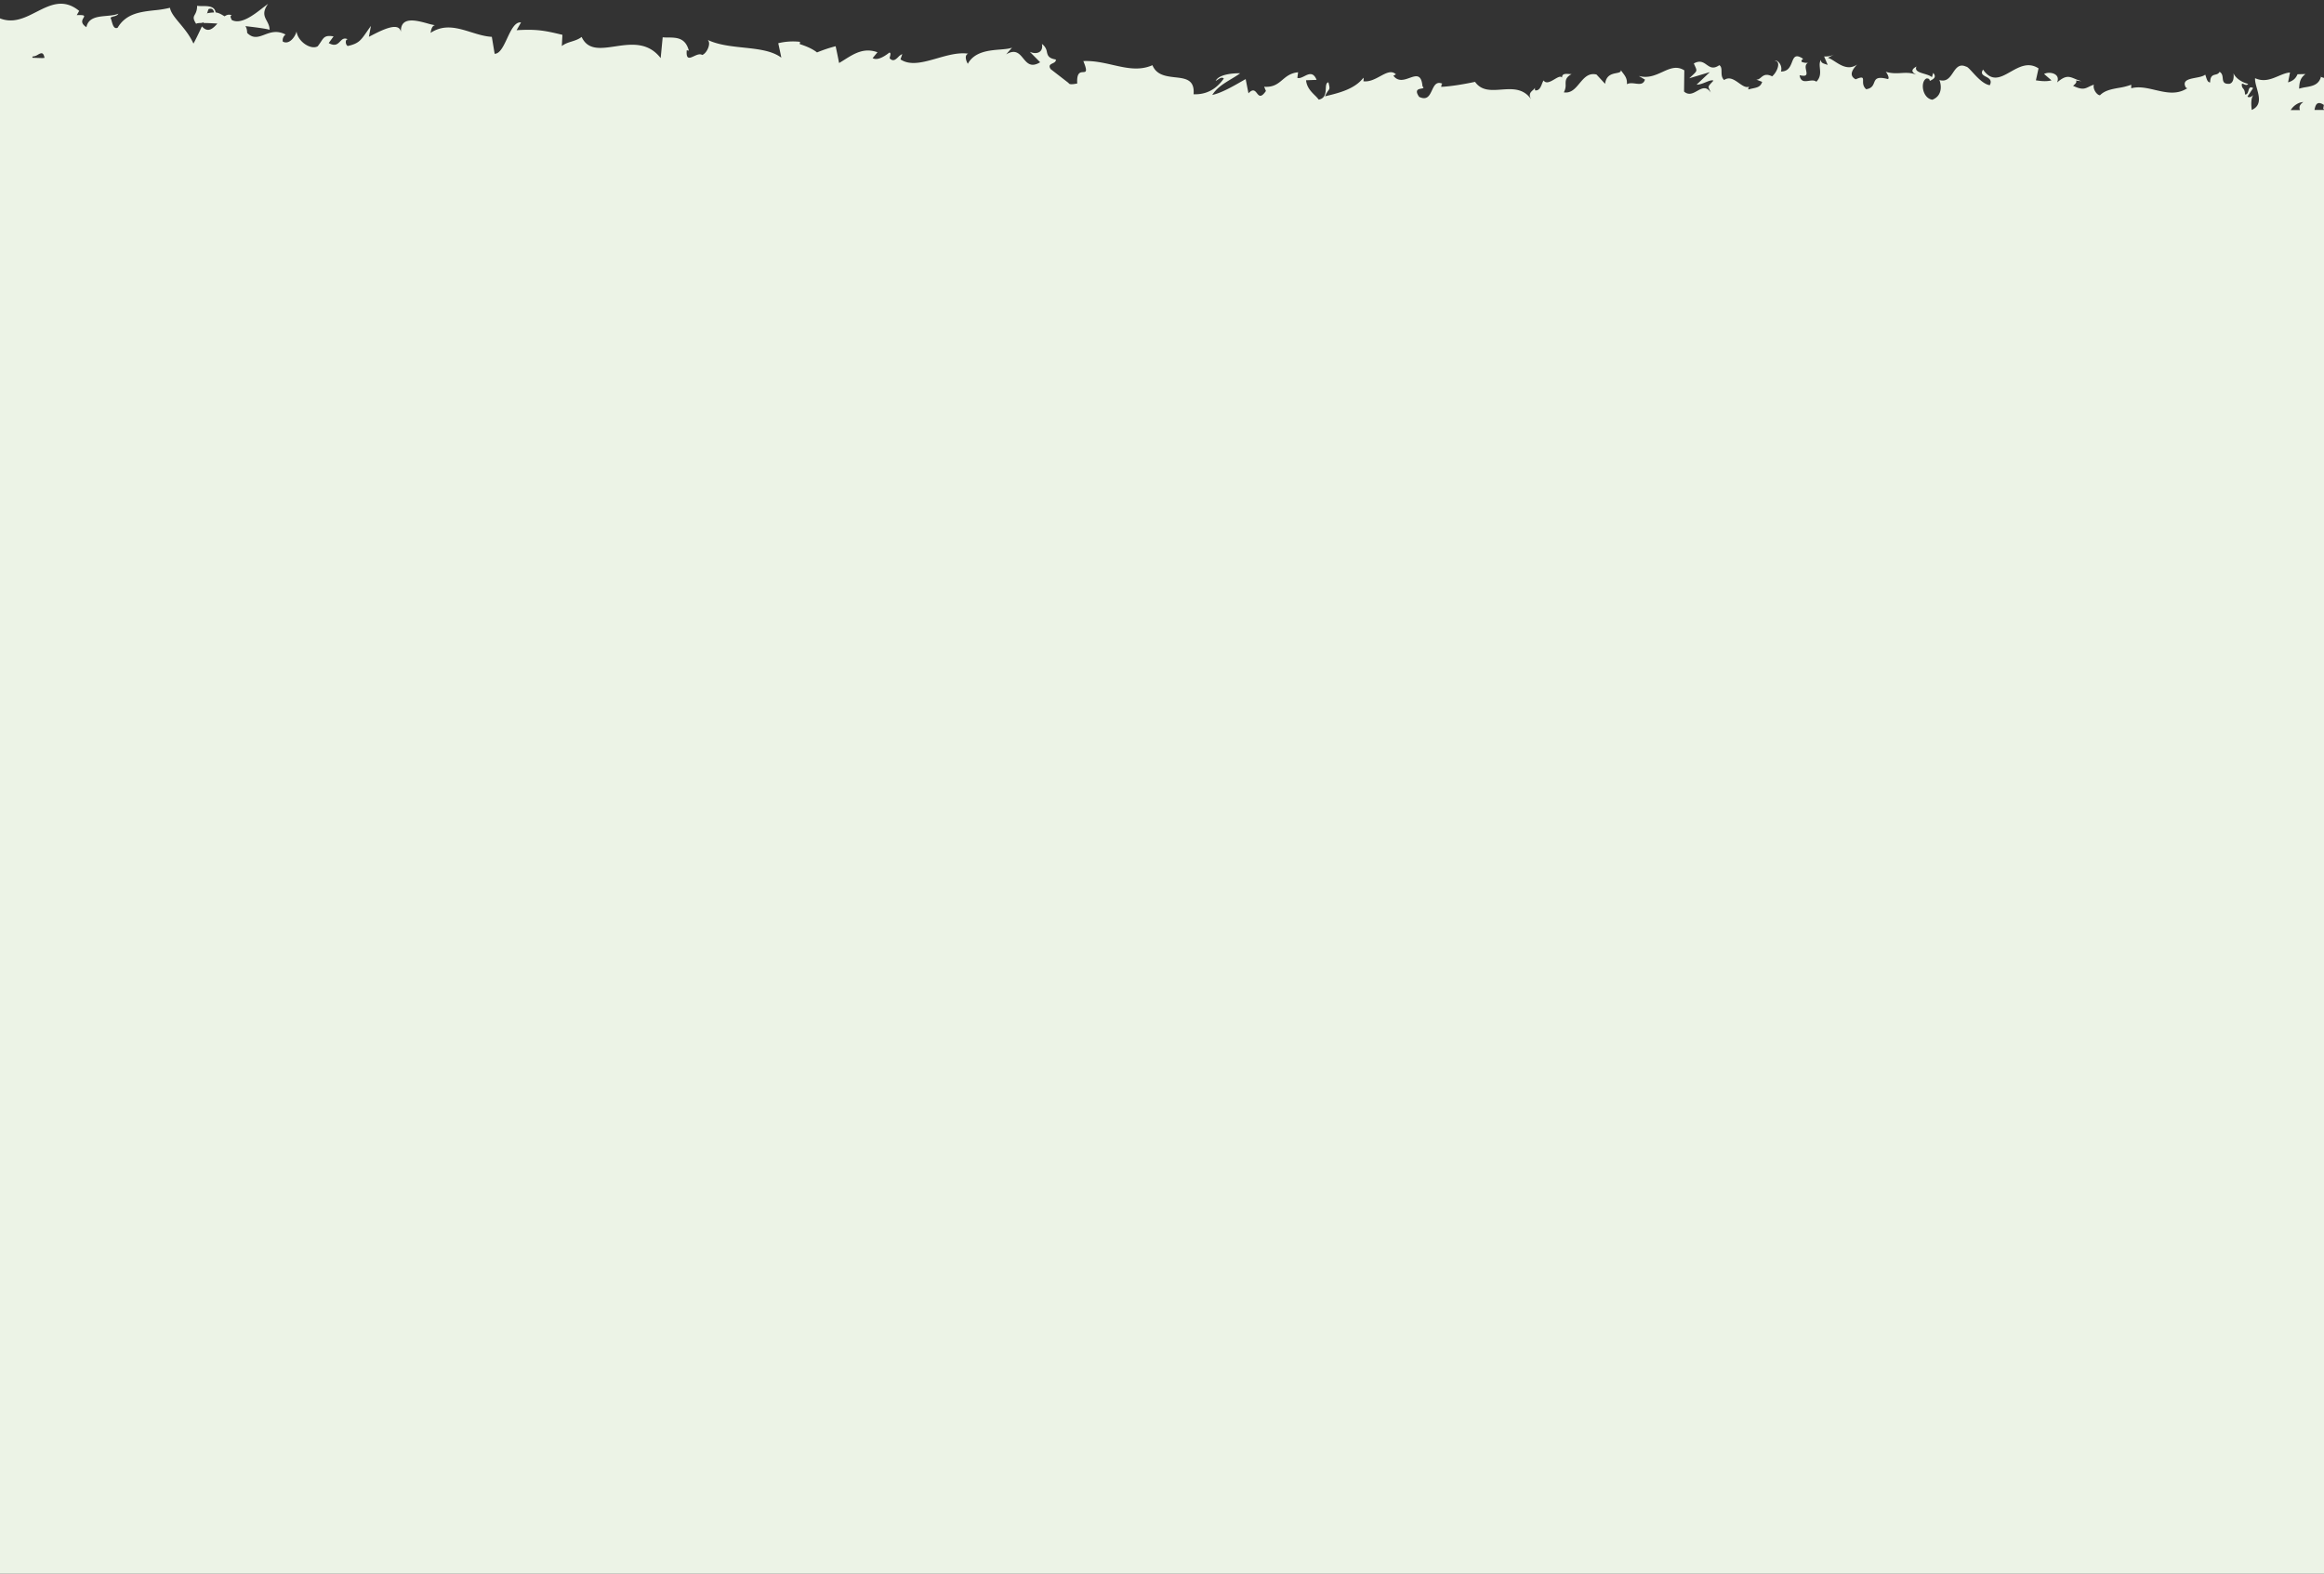 <svg id="圖層_1" data-name="圖層 1" xmlns="http://www.w3.org/2000/svg" viewBox="0 0 1920 1300"><rect x="0" y="0" width="1920" height="1300" fill="#333333" stroke="none"/><defs><style>.cls-1{fill:#ecf3e6;fill-rule:evenodd;}</style></defs><path class="cls-1" d="M-62.31,9.88c-13.77.6-27.4.11-40.75-6.1-6.73-2.15-9,1.07-11.93,5.11a35.62,35.62,0,0,1-3.7,4.59l-2.13-8.87L-124,8.29c-2,2.34-4.1,4.67-6.13,7.1-5.92,3.8-11.29.22-17-3.55-.72-.48-1.43-1-2.16-1.42-6.41-4.06-13.42-7.09-21.68.95l2.48,5.78c-2.12-.22-5,.49-7.94,1.19-1.35.32-2.69.65-3.94.88-3.95.73-7.06.62-6.74-2.9a7.88,7.88,0,0,0-.35.94c-.65,1.87-1.76,5.1-3.89,2.81l-.46-4.64c-3.24,2.26-6.45,4.65-9.65,7-1.64,1.21-3.27,2.43-4.9,3.62-5.38-.54-5.81-4.44-6.24-8.34,0-.41-.09-.82-.14-1.22-.53-4.22-1.73-8.27-10.36-6.7-6.31,3.24-17,17.62-14.26,20.17A6.8,6.8,0,0,1-230,36l-5.51,3.72c0,2.08,0,4.18-.05,6.28-.23,11.88-.44,23.49,11.9,28.94l8.86-10.54,3.26,5.42v.66c-1.72.44-3.44.93-5.15,1.42l-2.49.7c3.44,3.55,5.64,1.79,7.66-1l2.18,1281.35c-1.49,2.48-2.15,4.43-1.21,4.9a6.31,6.31,0,0,1,1.21-.26V1364l-.24,1.36.24-.18v1.7l.86-.23c0,.91,0,1.81,0,2.72.08,8.78.16,17.33,12.21,18.73l8.25-9.62,3.67,3.6-7.67,3.35c4.37,2.38,6.58-1.07,8.84-4.6.36-.56.72-1.12,1.09-1.66,1.11,2.25,2.65,3.53,4.61,3.74l7.66-13c.6,1.27.35,2.86.12,4.36-.39,2.55-.74,4.8,3.25,4.64,1.65-2.77.68-4.49-.21-6.07-1.07-1.87-2-3.57,1.54-6.63a14.06,14.06,0,0,1,3.46,2.81c1.64,1.71,2.31,2.41,5.45-1.38,1,2.07.35,3.88-1.16,5.53a7.53,7.53,0,0,0-.56.57c.2-.19.38-.38.56-.57a25.66,25.66,0,0,1,5.63-3.71c3.32-1.79,6.55-3.53,7.57-7.17,2.3,1.75,5.51.73,8.46-.21,3.86-1.22,7.29-2.31,7.67,3.1a29.38,29.38,0,0,1,4.6-6.3c2.19-2.43,4.77-4.73,6.9-5.48-3.24,6.66.67,5.8,5.35,4.77s10.37-2.28,10,4.12c2.33-5.87,7.43-8.46,13.15-10.62l2.9-1.06c2-.71,3.94-1.43,5.88-2.25a37.19,37.19,0,0,0,4.24-2.11,23.34,23.34,0,0,0,3.91-2.57l0,0c-.42.81-1.16,2.2-2,2.46a13.81,13.81,0,0,1,7.78,1.89,19.21,19.21,0,0,0,3.48,1.44c0-5.73,3.93-9.41,7.88-13.09a39.76,39.76,0,0,0,5.42-5.79c4.38,3.67,2.74,6.66,1,9.86-1.38,2.5-2.83,5.14-1.56,8.35-.47-3.38,2.47-5.78,5.17-8s5.15-4.21,3.71-6.78a41.52,41.52,0,0,0,3.67,2.12c2,1,2.2,1.13,4.55,5.63.08-6,1.6-6.21,3.63-6.44,1.62-.18,3.55-.39,5.34-3.63a9.45,9.45,0,0,1,5.26,5c.85,1.76,1.17,2.41,5.92-.28,4.34,2.5-3.09,7.63-3.09,7.63,5.92-1,5.51-4.48,5.07-8.19a13,13,0,0,1,.08-5.28c6.65-2.66,7,.12,7.31,3.37.2,1.84.42,3.82,1.81,5.06,2.92-1.49,5.47-4,7.84-6.39,2.83-2.83,5.42-5.41,8.11-5.64a4.7,4.7,0,0,0,.43.87,2.06,2.06,0,0,1,0,2.55c3.12-3.45,7.89-4.35,12.87-5.29,5.6-1.06,11.46-2.17,15.56-7a4.33,4.33,0,0,1,1,1.35c.07.16.13.32.19.49a3.3,3.3,0,0,0-.19-.49,27.44,27.44,0,0,1-1.6-10.31,11.38,11.38,0,0,0,3.89-1.83c2.16-1.37,3.9-2.47,5,.78-1.82.13-2.34,1.34-2.93,2.69a14.25,14.25,0,0,1-.69,1.42l4.07-2.85c2.26,3.85.35,4.49-1.78,5.21-1.75.59-3.65,1.23-3.53,3.75a71.13,71.13,0,0,0,6.9-3.64c1.85-1.06,3.7-2.12,5.51-3,4.11-2,8-3.44,11.19-2.69.79,3.55-2.71,4.56-5.44,5.35s-4.83,1.39-.46,4.3l-3.39-.65c-2.13-.42-4.26-.83-6.39-1.12,3.86,5.2,2.52,5.3,1,5.41s-3.31.23.42,6.08a28.84,28.84,0,0,0,13.34-2.19,28.28,28.28,0,0,1,13.41-2.15,6.18,6.18,0,0,0,.77-5.17,6.18,6.18,0,0,1,.77-5.17c9.27-4.76,12.89,0,16,4.22,2.92,3.86,5.45,7.21,11.66,2.08a31.53,31.53,0,0,0,2-3.81c2.22-4.8,4.52-9.8,12-6.44l-3,8.55c5.74,0,7.6-2.69,9.26-5.09,1.91-2.77,3.55-5.15,10.53-2.61-1.32,2-4.43,2.84-6.38,3.36-1.35.35-2.14.56-1.37.93,4.91,3.48,6.08,1.22,7.44-1.38,1-1.9,2.08-4,4.8-4.15l1.48,7.33c6.42-.81,13.16-2.63,20.07-4.5,7.18-1.94,14.56-3.94,22-4.9a13.49,13.49,0,0,1-.67,1.47c-.91,1.79-1.84,3.63.84,5.29,9.16-2,19-1.84,28.69-.74,4.86.57,9.69,1.38,14.42,2.3,3.89.76,7.71,1.73,11.41,2.68l2.36.6,6.78-6.31c1.58.09,2.91,2.91,1.2,4.13,3.86,1.39,3.52,0,3.05-2-.37-1.55-.82-3.43.65-4.52,3.92-.41,5.17,3.72,2.68,5.62a93.22,93.22,0,0,1,23.57-6.7c8.78-1.15,17.64-.76,24,2.84l-2.52,1.82c4.76,1.37,7.58-1.48,10.24-4.15,2.9-2.93,5.61-5.65,10.43-2.4L327,1308.4c7.72,1.3,15.74,1.5,23.62,1.7,14.27.37,28,.72,38.63,7.52,1.53-4.17,6.22-3.38,11-2.58,5.55.93,11.21,1.87,12.1-5a60.61,60.61,0,0,1,8.9,6.09c3.56,2.85,6.14,4.92,17.2,8.24,2.39.43,4.2-1.58,6.18-3.78s3.92-4.35,6.75-4.85v6.72l8-6.59,4,8.23,5.47-1.4c-2.16-.51-4.52-3.27-4.16-5.18,8.54-2.54,20.55,5.84,20.68,9.29l20.16-4.51c-.37,2-2.31,2.88-4.38,3.86,3.45-1.47,3.75.16,4,1.77.33,1.81.65,3.59,5.51.8-.89-1.1-.17-2.57.44-3.81a6.42,6.42,0,0,0,.6-1.49c4.8,4.3,15.93,4.94,24.21,3.68l-1.67,4.54c8.3,1.1,17.13.8,26.23.5,7.17-.24,14.51-.49,21.87-.06-5.94-2.48-4.41-10.4.5-10.91l1.81,7.17c1.45-1.87.6-2.66-.2-3.4-1-.92-1.91-1.76,1.74-4.53,6.22,1.15,4,8.27.42,10.38l7.62-2.06a4.2,4.2,0,0,1-.79,3,9,9,0,0,0-1.12,2.79c1.39-1.85,4-.6,7,.79,3.78,1.78,8,3.79,10.64-.38l.38,2.12a167.11,167.11,0,0,0,22.21-.4c4.93-.33,9.75-.66,15.71-.54.23-3.6,2.17-4.51,4.58-5.63a14.49,14.49,0,0,0,5.23-3.59c3.12.76,6.34,1.8,9.67,2.88,7.28,2.37,15.07,4.89,23.34,4.93,5.06-1.57,5-3.07,4.95-4.74a4,4,0,0,1,1.48-3.76c.25,2.6,3,4,5.23,5.13,2.54,1.29,4.38,2.23,1,4.2,14.46-.23,18.48-.32,36.83-4.07a22.25,22.25,0,0,0-1.57-1.69c-1.33-1.33-2.27-2.27-1.4-3.61,3.33-.78,7.5,2.66,7,5.3l-.88.53c10-3.63,21.37.53,32.32,4.53,11.22,4.11,22,8.05,30.37,3.26l17-5.44c3.83.61,2.75,1.6,1.34,2.87s-3.26,3-.35,4.8c10-4.71,17.71-3.58,25.07-2.5,6.13.9,12,1.77,18.92-.79,6.28,9.21,18.1,8.43,30.08,7.63,9.86-.65,19.83-1.32,26.87,3.59l-.86-3.89c2.63-2.36,3.89-.74,5.24,1a6.31,6.31,0,0,0,2.64,2.34,5,5,0,0,0-1.68-2.84c-.92-.94-1.59-1.63-.14-2.79,17.24-1.85,35,.08,52.84,3,6.38,1.06,12.78,2.24,19.17,3.43l7.64,1.41c8.92,1.59,17.82,3.08,26.64,4.16,5.73.59,7.85-3.24,9.85-6.85,2.52-4.54,4.84-8.73,13.85-3.39l-4.68,7.07c13.49-4.16,27.26-3.6,40.94-3.05,12.81.52,25.54,1,37.9-2.33a7.82,7.82,0,0,0-1.15,1.65c-.67,1.14-1.24,2.11-2.93,2.07,5.36,5.31,19.92.58,20-3.69,2.23.31,2.24,1.49,2.25,2.86a3.91,3.91,0,0,0,1.09,3.22c2.58,1.52,5.82.1,8.81-1.22,3.23-1.41,6.16-2.7,7.64,0,.3.53-.38,1.07-1.18,1.47a25,25,0,0,1,5.37-.53c4.29-.14,8.43-.28,6.37-4,4.66,1.48,9.14,1,13.38.45,4.46-.53,8.66-1,12.56.86,2.33-3.08,6-2.56,9.5-2.07,4,.56,7.63,1.08,8.5-4-.73,9.83,16.74,8.09,22.82,3.54-1,1.38.12,2.15,1.3,3,1.35,1,2.83,2,1.56,4.23,6.91-.07,13.25-1.83,12.06-6.89,6.21,5.82,12.47,3.73,18.09,1.86,5.86-2,11-3.66,14.64,4.07a487.38,487.38,0,0,1,58-10.84c-.33,4.84-5.29,5.13-10.15,5.41s-9.87.57-9.48,5.78a125.79,125.79,0,0,0,16.14-5.07c9.25-3.39,17.5-6.42,28.86-4.82,3.2,1,.53,2.7-1.81,4.23a14.17,14.17,0,0,0-2.27,1.68c8.12-1.85,16-1.75,23.64-1.65,8.84.11,17.4.22,25.74-2.69-1.85-3.91,3.67-8,8.14-11.3,2.31-1.7,4.33-3.2,4.91-4.35-2.06,5.54,1,6.61,4.19,7.69,3.71,1.27,7.5,2.57,3.1,11.18,2-.85,4.55-3,4.08-6,3,.87,4,2.61.91,6,5.23-1.17,7.09-2.85,8.67-4.28,1.74-1.58,3.15-2.86,8.37-2.82a4.69,4.69,0,0,1-1.41,2.93,9.94,9.94,0,0,0-1.66,2.61c5-4.22,10.1-8.43,18.51-6.62a3.75,3.75,0,0,0-.19,1.19c0,.78-.06,1.47-1,1.69,5.54-.42,10.47-2.24,15.37-4,7.48-2.76,14.88-5.49,24.27-3.17-2.51,5.07-.75,5.56,1.54,6.2,2,.55,4.32,1.21,4.71,4.94l8.52-2.49-3.43-3.92c3.19,0,6.22-1,9.15-2.07,3.92-1.39,7.65-2.71,11.33-1.22l-5.54,3.38,14-1.66-7.93-3c3.48-2,3.57-4.3,3.63-6,.08-2,.13-3.21,5.47-2-.68.29,0,.38,1.28.57,2.53.37,7.52,1.09,10.1,4.21,0,0,0,0,0,0l0,0,.07,0c3.66-2.6,7.42-5.28,12.9-3.33.8,1.43.37,4,0,6.35-.31,1.88-.59,3.58-.17,4.35,1.78-3.37,6.06-3.91,10.5-4.47,4.27-.53,8.68-1.09,11.12-4.2-1.1,2-1.11,5.43-.64,6.2l3-5.52c3.47,1.72,4,2.57,3.43,6,5.08.41,4.4-2,3.81-4.12s-1.12-4,5.2-1.87a1.64,1.64,0,0,0-.73.72,3.32,3.32,0,0,1-1.78,1.42c6.11,1,12,.13,17.78-.76,5.95-.93,11.77-1.83,17.56-.55,1.76,4.21-1,4.63-3.48,5-2.33.36-4.45.68-2.59,4,6.57-.68,13.32-2.47,20.07-4.25,10.12-2.68,20.26-5.36,29.81-4.34l-3-.86c1.12-6.11,4.37-4.22,8.36-1.91,3.45,2,7.45,4.32,11.12,2.1-1.64,1.4-2.1,6.11-1.61,4.89,8,1.19,16.15-1.11,26.4-4,3.79-1.06,7.86-2.2,12.3-3.28l-2,3c3.86,1.51,9.18,1.63,14.32,1.74a68.56,68.56,0,0,1,9.52.63,8.57,8.57,0,0,1,2.44-2.2c1.57-1.07,2.73-1.86,1.12-4.65,10.75,8.2,20.92,5.74,30.79,2.92l1.36-.39c9.38-2.74,18.5-5.39,27.6,1.07-2.27.08-5.38,2.74-3.58,2.69l16.13-3.16c-.82-3.08-1.45-3.49-2.61-4.25a12.9,12.9,0,0,1-3-2.55,13.38,13.38,0,0,1,6.3-4.67l2.72,0c-3.88,2.9.39,6.3,3.49,8.77.48.39.94.75,1.33,1.09a4.86,4.86,0,0,1,.07-2.59,5.77,5.77,0,0,0,.16-2.21c4.06,4.14,4.56,2,5.2-.66.39-1.62.83-3.47,2.11-4.35l4.31,0,.1,0c.37.15.75.3,1.17.51l-.58,2.65a31.64,31.64,0,0,0,4.25-2c.81-.42,1.63-.84,2.45-1.22l6.5,0c.28,2-.93,2.49-2.25,3s-2.76,1.12-2.87,3.32c2.58-.2,5.1-2,7.58-3.76a35.32,35.32,0,0,1,3.93-2.55l6.51,0,.12.09a5.92,5.92,0,0,1,.59.46,18.17,18.17,0,0,1-4.77,1.77,18,18,0,0,0-4.72,1.74c5,5.11,6.6,5.25,9.25,5.48a21.89,21.89,0,0,1,2.78.36l-.48-.14,11.1,2.78-2.84-1.77c4.42-8.5,9-8.62,14.09-8.76,2.93-.08,6-.16,9.31-1.87h1c-3.11,3.33-2.34,4-1.17,4.92a4.1,4.1,0,0,1,1.75,4.22l1.58.92c2.59,1.48,5.34,3.06,4.35,4.61,2.33-2.5,4.35-1.92,6.53-1.3,2.63.74,5.5,1.56,9.45-2.81.13.79.94,1,1.85,1.21,1.52.38,3.3.82,2.61,4.17,4-1.14,2.64-2.22,1-3.48-1.1-.84-2.3-1.76-2.08-2.82,4.74-3.49,10.31-2.1,16.38-.58,7.17,1.79,15,3.75,23.09-1.9a41.69,41.69,0,0,0,12.28-6.82l15.12.07a17.36,17.36,0,0,0,8.88,0h4.79c.17,1.17,1.15,2.36,2.42,3.88,2.1-.31,3-1.77,3.83-3.14l.45-.72,5,0-.07.16c-1,2.34-2.28,5.34-4.25,7.4a67.88,67.88,0,0,0,8.41-4.12c2.19-1.2,4.39-2.41,6.62-3.41l2.73,0c.25,2.06-1.69,3.61-3.56,5.11a16,16,0,0,0-2.36,2.12c.86-.25,1.78-.5,2.74-.75,5.27-1.43,11.69-3.16,15-6.42l6.54,0a10.83,10.83,0,0,0,.47,6.75,19.2,19.2,0,0,1,4.09-5.55c.37-.36.74-.73,1.13-1.16l19.67.08-1.48,4.73,5.2-2.12a4.33,4.33,0,0,0,.5-2.59l3.85,0V100.47c6.8-2.2,15.42-5,17.24-12l-3.35-2c.82,1.81-.21,6.43-1.67,7.6-6,6.38-8.68-2.57-9-5.47l4.42-1.95c-3-10.69-9.36-6.56-15.9-2.31-3.76,2.44-7.59,4.92-10.85,4.63l3.62-12.41L2091.36,87c-2-3.17-3.37-10,1-12-3.23-3-4.64-1.85-5.93-.82s-2.49,2-5.27-1.34c-.62-1-.35-1.65.22-2.15l-6.23,3.81a9.11,9.11,0,0,0,.38-3.69c0-2.31-.09-4.37,2.37-3.29-5.84-3.55-10.46-.85-14.17,1.3-3.45,2-6.1,3.56-8.18-.91l.93-.78c-8.28,2.4-8.15,4.82-8,8.2.16,3,.36,6.68-5.07,11.76l-8-22.15L2034,74c-1.61-.3-4.8-.9-4.24-4.53-3.21,3.41-2.65,4.28-2,5.29s1.19,1.82-.39,4.54c-3.41-3.53-7.9-3.16-12-2.82-5.34.44-10.09.83-11.14-7.28-1.27,3.25.27,4.58,1.43,5.6,1.33,1.15,2.17,1.87-2.22,4.52-1.36-8.5-4.11-6.8-7.48-4.7-2.77,1.73-6,3.71-9.17.57a8.56,8.56,0,0,1,3.77-5.45c1.56-1.11,2-1.47-2.06-5.5-2.55,8.36-7.17,5.46-11.72,2.59-2.87-1.81-5.72-3.6-8-2.55-.12,6.81-5.27,6.9-11.56,7-3.65.06-7.69.14-11.36,1.53.36-2.19-6.61-3.75-14.25-5.46a104.06,104.06,0,0,1-14-3.76l.25-1.81C1916.5,70,1910.75,71,1905,72a37.27,37.27,0,0,0-5.54,1.25c.23-6.53,1.47-9.12,5.24-12.09l-6.57.17c-1.53,3.53-3.56,5.39-7.82,6.71l1.6-8.16c-3.13.22-6.27,1.55-9.53,2.93-5.84,2.47-12.07,5.11-19.32,1.76-.18,2.36.62,5.26,1.47,8.31,1.88,6.79,4,14.28-4.24,17.94-.45-3.94-.92-10.59,1.82-12.63l-.52.4c-1.25,1-3.2,2.5-4.83,1.16l4.7-7c-2.8-1.6-3.34.25-3.9,2.19-.48,1.63-1,3.32-2.85,3.07,0-3-.79-4-1.51-4.91a4.24,4.24,0,0,1-1-3.86c.38-.22,1,0,1.65.35,1.14.52,2.51,1.14,3.5-.33-4.63-1-10.24-4.34-12.12-8.73.42,3.33.06,7.88-3.32,8.69-5,.34-5.29-2-5.57-4.64-.2-1.94-.43-4-2.61-5.26-.81,1.59-2.16,2-3.51,2.3-2.11.55-4.22,1.11-4.28,6.45-2,0-2.71-2.36-3.41-4.53a19.9,19.9,0,0,0-.66-1.9c-1.6,1.4-4.73,2-7.87,2.6-5.7,1.08-11.44,2.18-8.11,8.12l1.16.58a1.33,1.33,0,0,1-.35.19,1.61,1.61,0,0,0-.39.2c-8.35,5.07-17.11,3-25.8,1-6.7-1.57-13.37-3.13-19.77-1.41V70a54.3,54.3,0,0,1-10.37,2.6c-5.85,1.06-11.52,2.09-15.42,6.08-2.61,0-6.17-5.26-5.08-8.75a35.09,35.09,0,0,0-4,1.7c-3.58,1.73-5.77,2.78-13.18-.76,4.08-3.16,2.35-4.14,2.41-4.28s.84.18,4.49.44a44,44,0,0,1-5.37-1.92c-4.78-2-7.64-3.16-14.72,3,3.15-7.55-6.63-9.34-10.76-7l6.14,5.28c-4.55,1.15-8.57.59-12.62,0l-.28,0,2.18-9.9c-8.43-5.51-16-1.2-23.16,2.83-8,4.54-15.4,8.72-22.66-1.84-2.29,3.4,0,4.61,2.41,5.9s5.28,2.8,3.13,7c-5.14-.76-10.44-6.53-14.31-10.76-2.34-2.54-4.16-4.52-5.12-4.52-5.71-2.7-8.32,1-11,5s-5.39,7.76-11.21,6c1.52,3.49,3,12.86-5.81,16.28-8.23-1.21-10.18-14.63-5-17.52,2-.32,2.94.78,2.85,2l.25-.12c2.61-1.29,5.79-2.85,2.61-6.52l-1.05,3.52c-1.52-1.32-4-2.07-6.48-2.8-4.1-1.23-7.95-2.39-6.3-6-5.31,2.94-3.44,5.1.09,6.79-4.85-1.85-8.75-1.62-12.78-1.39-3.81.21-7.74.44-12.69-1.06,1.73,1.91,3.34,6,1.62,6-9.07-2.36-10.08.15-11.25,3.07-.89,2.2-1.87,4.64-6.52,5.36-2.65-2.28-2.62-5-2.59-6.94,0-2.58,0-3.88-6.11-1.26-6.65-3.54-1.45-9.31,1.18-12.22-6.91,4.85-13.22.8-18.33-2.47-2.18-1.4-4.14-2.66-5.83-3l5.2-2.87c-3.08,1.69-5.61,1.69-8.18,1.69H1507l3,7c-.66-.26-1.3-.47-1.9-.66-2.16-.69-3.75-1.19-3.71-3.48-1.32,1.94-1.1,4.32-.86,6.88.33,3.55.69,7.47-2.92,11.14-1.63-1.4-3.92-1.07-6.18-.75-3.44.5-6.81,1-7.68-4.65,6.56,1.57,6-.91,5.41-3.92-.49-2.33-1-5,1.56-6.31a10.73,10.73,0,0,1-5.28-.82c-.46-1,.42-1.93,1.26-2.48-6.46-4.33-7.68-1.2-9.23,2.74-1.4,3.56-3.06,7.8-9.11,7.75,1.6-5.28-3-10-5.06-8.82,5.13.07,2.47,8.76-2.22,12.82-5.08-2.51-7.26-.7-9.22.93-1.19,1-2.3,1.9-3.92,1.73l4.89,1.89c-1.25,4-3.92,4.58-7.63,5.38-1.17.25-2.43.52-3.78.92a2.56,2.56,0,0,1,.84-2.46c-2.64,1.37-5.53-.67-8.61-2.85-3.81-2.68-7.91-5.58-12.2-2.51-2.1-1.83-2.15-4.4-2.19-6.79s-.07-4.33-1.81-5.49c-5,3.5-7.68,1.61-10.46-.35s-5.5-3.88-10.61-1.06c1.39,3.24,2.24,4.63,2.06,5.85-.22,1.44-1.89,2.66-5.83,6.4l17-5.1-10.94,10.36c2.5,0,5.13-1,7.52-2,2.55-1,4.83-2,6.42-1.34-2.73,3-3.88,4-4,5.08s.63,2,1.8,4.81c-3.72-5.57-7.4-3.52-11.23-1.38-3.45,1.93-7,3.92-10.88.53l.22-17.51c-6.34-4-11.94-1.47-18.07,1.33-5.72,2.6-11.89,5.42-19.56,3.31l5.11,3c-1.25,4.11-4.45,3.71-7.92,3.27-2.4-.3-4.93-.62-7,.54.36-4.4-1.36-6.69-3.17-9.1a28.16,28.16,0,0,1-1.77-2.52c.1,1.66-1.58,2-3.78,2.43-3.54.7-8.41,1.67-9.29,8.88l-7.1-7.7c-6.58-1.6-10.26,2.82-14,7.25-3.51,4.21-7,8.44-13,7.47a11.85,11.85,0,0,0,1.47-6.77c0-3,0-5.57,4.91-8.3-.72,0-1.42,0-2.1-.09-3.2-.18-5.73-.32-5.79,3-1.08-1.64-3.47-.24-6.13,1.32-3.29,1.93-7,4.1-9.09,1a15.91,15.91,0,0,0-1.29,2.76c-1.07,2.72-2.3,5.82-5.64,5.46a4.32,4.32,0,0,1-.14-2.23,6.05,6.05,0,0,1-1.72,2c-1.82,1.61-4,3.52-1.33,7.76-6.58-9.5-15.88-8.83-24.85-8.19-8.32.6-16.35,1.18-21.65-6.39-9,1.92-19.84,3.76-28,4.13a10.21,10.21,0,0,0,.28-1.35c.13-.93.2-1.39,1.29-1-5.45-2.67-7.25,1.18-9.12,5.16-2,4.23-4,8.62-10.64,5.46-4-5.8-.56-6.41,1.79-6.82,1.49-.27,2.54-.46,1-1.85-.93-10.42-5.37-8.83-10.62-7-4.45,1.59-9.49,3.4-13.43-1.79l2.09-1.13c-3.55-3.53-8-1.15-13,1.55-4.27,2.31-9,4.85-13.92,4.14a5.23,5.23,0,0,0,.07-2.91c-7,9.26-20,12.5-30.22,15l-1.5.38a21.91,21.91,0,0,1,2.7-4.77c1.17-1.61,1.35-1.86.09-6.83-1.93.42-2,2.61-2.15,5.17-.18,3.62-.39,8-5.82,9.17a29.7,29.7,0,0,0-3.25-3.57c-3.08-3.07-6.65-6.62-7.26-12.45l8.74-.34c-2.81-6.76-6.62-4.83-10.2-3-2.06,1-4,2-5.71,1.35l.6-4.61c-6.23.62-9.62,3.47-12.91,6.24-3.78,3.18-7.44,6.26-15.13,5.72l1.47,3.5c-4.11,5.94-5.73,4-7.43,1.84-1.57-2-3.23-4-7,.08l-2.31-11.73c-1.09.58-2.54,1.41-4.22,2.37-6.32,3.62-16,9.16-23.36,10.7,3.72-6,10.15-9.82,16-13.35,2.54-1.53,5-3,7-4.53-5.14-.15-17.5.63-20.21,6.32a17.16,17.16,0,0,0,1.6-1c1.73-1.17,3.61-2.44,5.15-1-6.36,9.07-14.71,13.41-25,13,1.06-12.16-6.73-13.06-15.29-14-7.38-.85-15.33-1.77-18.7-10-10.81,4.77-21.45,2.35-32.74-.21-7.72-1.75-15.75-3.57-24.34-3.2,3.67,8.9,2.13,9-.19,9.12s-5.41.32-4.85,9.4c-4.9,1-6.78.71-7.22-.46l1,.78-.5-.42c-.19-.15-.36-.29-.56-.47v.06L868,57.08c-1.95-3-.22-3.86,1.6-4.74,1.42-.69,2.89-1.4,2.71-3.19-6.14-1-6.72-3.38-7.4-6.2a9.81,9.81,0,0,0-4.12-6.64c1.39,6.52-3.84,9.17-10,6.5l8.55,8.62c-7.57,4.59-10.78.69-14-3.22s-6.47-7.84-14.11-3.29l4.86-5.56c-2.34.93-5.85,1.22-9.82,1.55-9.32.76-21.22,1.74-26.69,11.78-1.36-2.14-3.12-7.14.32-8.34-8.06-1.22-17,1.33-25.66,3.81-11.29,3.23-22.18,6.35-30.29.9l1.47-4.37a9.62,9.62,0,0,0-3.32,2.43c-2.14,2.05-4.27,4.09-7.12,1a13.36,13.36,0,0,1,.32-1.49c.37-1.48.73-3-.47-3.2l-.06,0c-2,1.53-9.32,7.3-13.83,4.57l4-4.82c-11-4-19.08,1-27.15,6.08-1.51.95-3,1.9-4.56,2.79q-1.37-7-2.86-13.87A116.7,116.7,0,0,0,675,43.31c-4.58-3.62-10.48-5.62-14.31-6.91l.28-1.84a51.71,51.71,0,0,0-18,1.13q1.32,5.94,2.53,11.94c-7.84-5.85-19.38-7.07-31.29-8.33-10.27-1.09-20.83-2.21-29.54-6.34,3.16,2.78-.75,11.2-4.52,12.45-1.94-1.26-4.51-.07-6.85,1-3.57,1.66-6.59,3.06-5.95-4.9l1.75.33c-2.81-10.7-10.09-10.79-17-10.86-1.58,0-3.14,0-4.61-.19L545.82,48c-10.1-13.07-23.71-11.73-36.17-9.89l-1.55.23c-11.84,1.75-22.42,3.32-27.58-7.83-2.56,2-5.38,2.88-8.2,3.77s-5.63,1.76-8.16,3.75l.49-9.26c-13.8-3.29-20.68-4.9-37.86-3.82l3.66-6.41c-5-.64-8.25,6.3-11.47,13.16-3,6.41-6,12.75-10.32,12.73l-2.33-14c-5.72-.3-11.42-2.07-17.12-3.84-11.11-3.45-22.21-6.9-33.44.55v-.09c.33-2,1-5.89,3.66-6.22a49.19,49.19,0,0,1-6.21-1.46c-9.3-2.54-22.49-6.14-22,7-1.58-8.77-15.74-1.48-24.7,3.13l-1.76.9,1.69-9c-1.35,1.85-2.48,3.48-3.47,4.92C298,33.46,296.28,36,287.27,38c-2.24-1.23-2.08-6.21.33-5.4-3.33-1.73-4.93-.09-6.64,1.66-2,2.05-4.14,4.25-9.38,1.31l4-5.52c-6.78-1.09-7.91.61-10.45,4.45-.72,1.08-1.55,2.33-2.65,3.74C256.89,41.48,246,34.39,245,26c-1.33,4.92-6.31,11.19-11.37,8.33a5.89,5.89,0,0,1,2.3-5.8c-7.1-3.75-12.56-1.7-17.44.14s-9.37,3.52-14.29-1.49c-.1-3-.7-4.6-1.51-5.6,10.63,1.19,19.33,2.47,20,3.11.06-3-1.14-5.29-2.29-7.45-2-3.73-3.83-7.21,1.08-14.07-1.2.87-2.54,1.92-4,3-7.76,6.07-18.41,14.4-26,10.34a12.64,12.64,0,0,1-1.12-3l1-.86c-2.07-1-4-.43-5.8.82l-.81-.47c-2.41-1.42-4.13-2.42-6.64-2.76C177.46,5,171.79,5,167,5a27.78,27.78,0,0,1-4.18-.2A13,13,0,0,1,161,12c-1.12,2-1.82,3.3,1.14,7.81-.12-.53,1.47-.77,4.19-.85l.51-.12a3,3,0,0,0,1.52-.64A7.75,7.75,0,0,1,168,19c3.07,0,7.06.2,11.6.47-3.84,4.33-7.83,7.9-12.79,2.32-2.6,5.67-5.44,11.51-7,14.23-3-6.71-7.46-12.09-11.39-16.79s-7.31-8.76-8-12.8a87.9,87.9,0,0,1-12.83,2.07c-11.53,1.29-23.48,2.63-30.4,14.42-3,1.32-4-2.21-4.9-5.32a19.13,19.13,0,0,0-1-3,10.06,10.06,0,0,1,2.9-1.11c1.47-.4,2.81-.76,3.64-2.2-2.74,1.19-6.29,1.51-9.92,1.84-7.33.67-14.93,1.37-16.52,9.32-5-3.22-3.47-5.86-2.45-7.62s1.54-2.63-5.52-2.33l2-3.5c-12.88-10.53-24-4.91-35.28.8l-1.59.8C17.14,16.45,5.47,21.48-8.84,9.87A5.1,5.1,0,0,1-6.95,13,78.4,78.4,0,0,0-33.5,8.11C-38,8-42.49,8-47,8.22l-13.56.88-.79.05-.79,0C-62.2,9.43-62.26,9.65-62.31,9.88Zm233.52,1.46a3.67,3.67,0,0,0,.17-.45,32.82,32.82,0,0,1,5.47-.59c-.37-1.92-1.35-3.84-4.49-2.82A16.61,16.61,0,0,0,171,12,6,6,0,0,1,171.21,11.34ZM31.31,45.16a9.18,9.18,0,0,1-4.49,1.53v.1c0,.3,0,.62-.08.93l8.73.28a2.17,2.17,0,0,1,1.32-.14C35.86,42.66,33.84,43.77,31.31,45.16ZM188.68,1305.8l-1.27.19,1.55-.19,2.75-.31v-.12Zm14.74-5.11c-1.76-.08-2.41,2.09-1.78,4.2a65.56,65.56,0,0,1,7.6.14,26.22,26.22,0,0,0-2.81-1.55C204.46,1302.49,202.78,1301.65,203.42,1300.69Zm1610.3,20.6a23.81,23.81,0,0,0,.31,4.55c3.24-1.13,4.82-2.71,5.42-4.51ZM1892.49,90.94l7.64,0c-.83-2.29-.4-4.61,2.81-6.61C1899.07,84.37,1894.75,87.22,1892.49,90.94Zm19.65-.09,17.69-.08c.28-.17.56-.32.84-.46,1.63-.83,3.11-1.59,2-5.87-3.21-.61-6.08,1.32-9,3.25a28.09,28.09,0,0,1-4.39,2.6l.61-3.61C1914.09,82.78,1912.88,87,1912.14,90.85Zm22.3-.12,4.76,0c.93-.43,1.91-.76,2.89-1.1a16.39,16.39,0,0,0,5-2.37c-3.74-4.72-7.6-1.16-11.56,2.49Zm31.7-.12,15-.07c.61-1.41,2-3.42,4.63-6.59-4.9,5.7-9.35,5.76-13.49,5.81A16.68,16.68,0,0,0,1966.14,90.61ZM2065,1322.41c1.21,2.44,3.76,5,7.95,1.45a3.91,3.91,0,0,0,1.14-1.42ZM2078.29,90.08a22.89,22.89,0,0,1-2.9-1.49s7.57-6.08,3.34-10.61c-6.13,2.53-9.82,6.22-13.59,10-.72.71-1.44,1.44-2.18,2.16Zm11.82-.06,3,0a4.57,4.57,0,0,1,.46-1.64A31.09,31.09,0,0,1,2090.11,90Zm10.66,0,4.91,0a.19.19,0,0,0,0-.07l.05-.14C2103.06,88.09,2101.73,88.66,2100.77,90ZM2116,91.88V98.1c2.07-2.13,4-4.43,2.9-7.71A31.85,31.85,0,0,0,2116,91.88Z"/></svg>